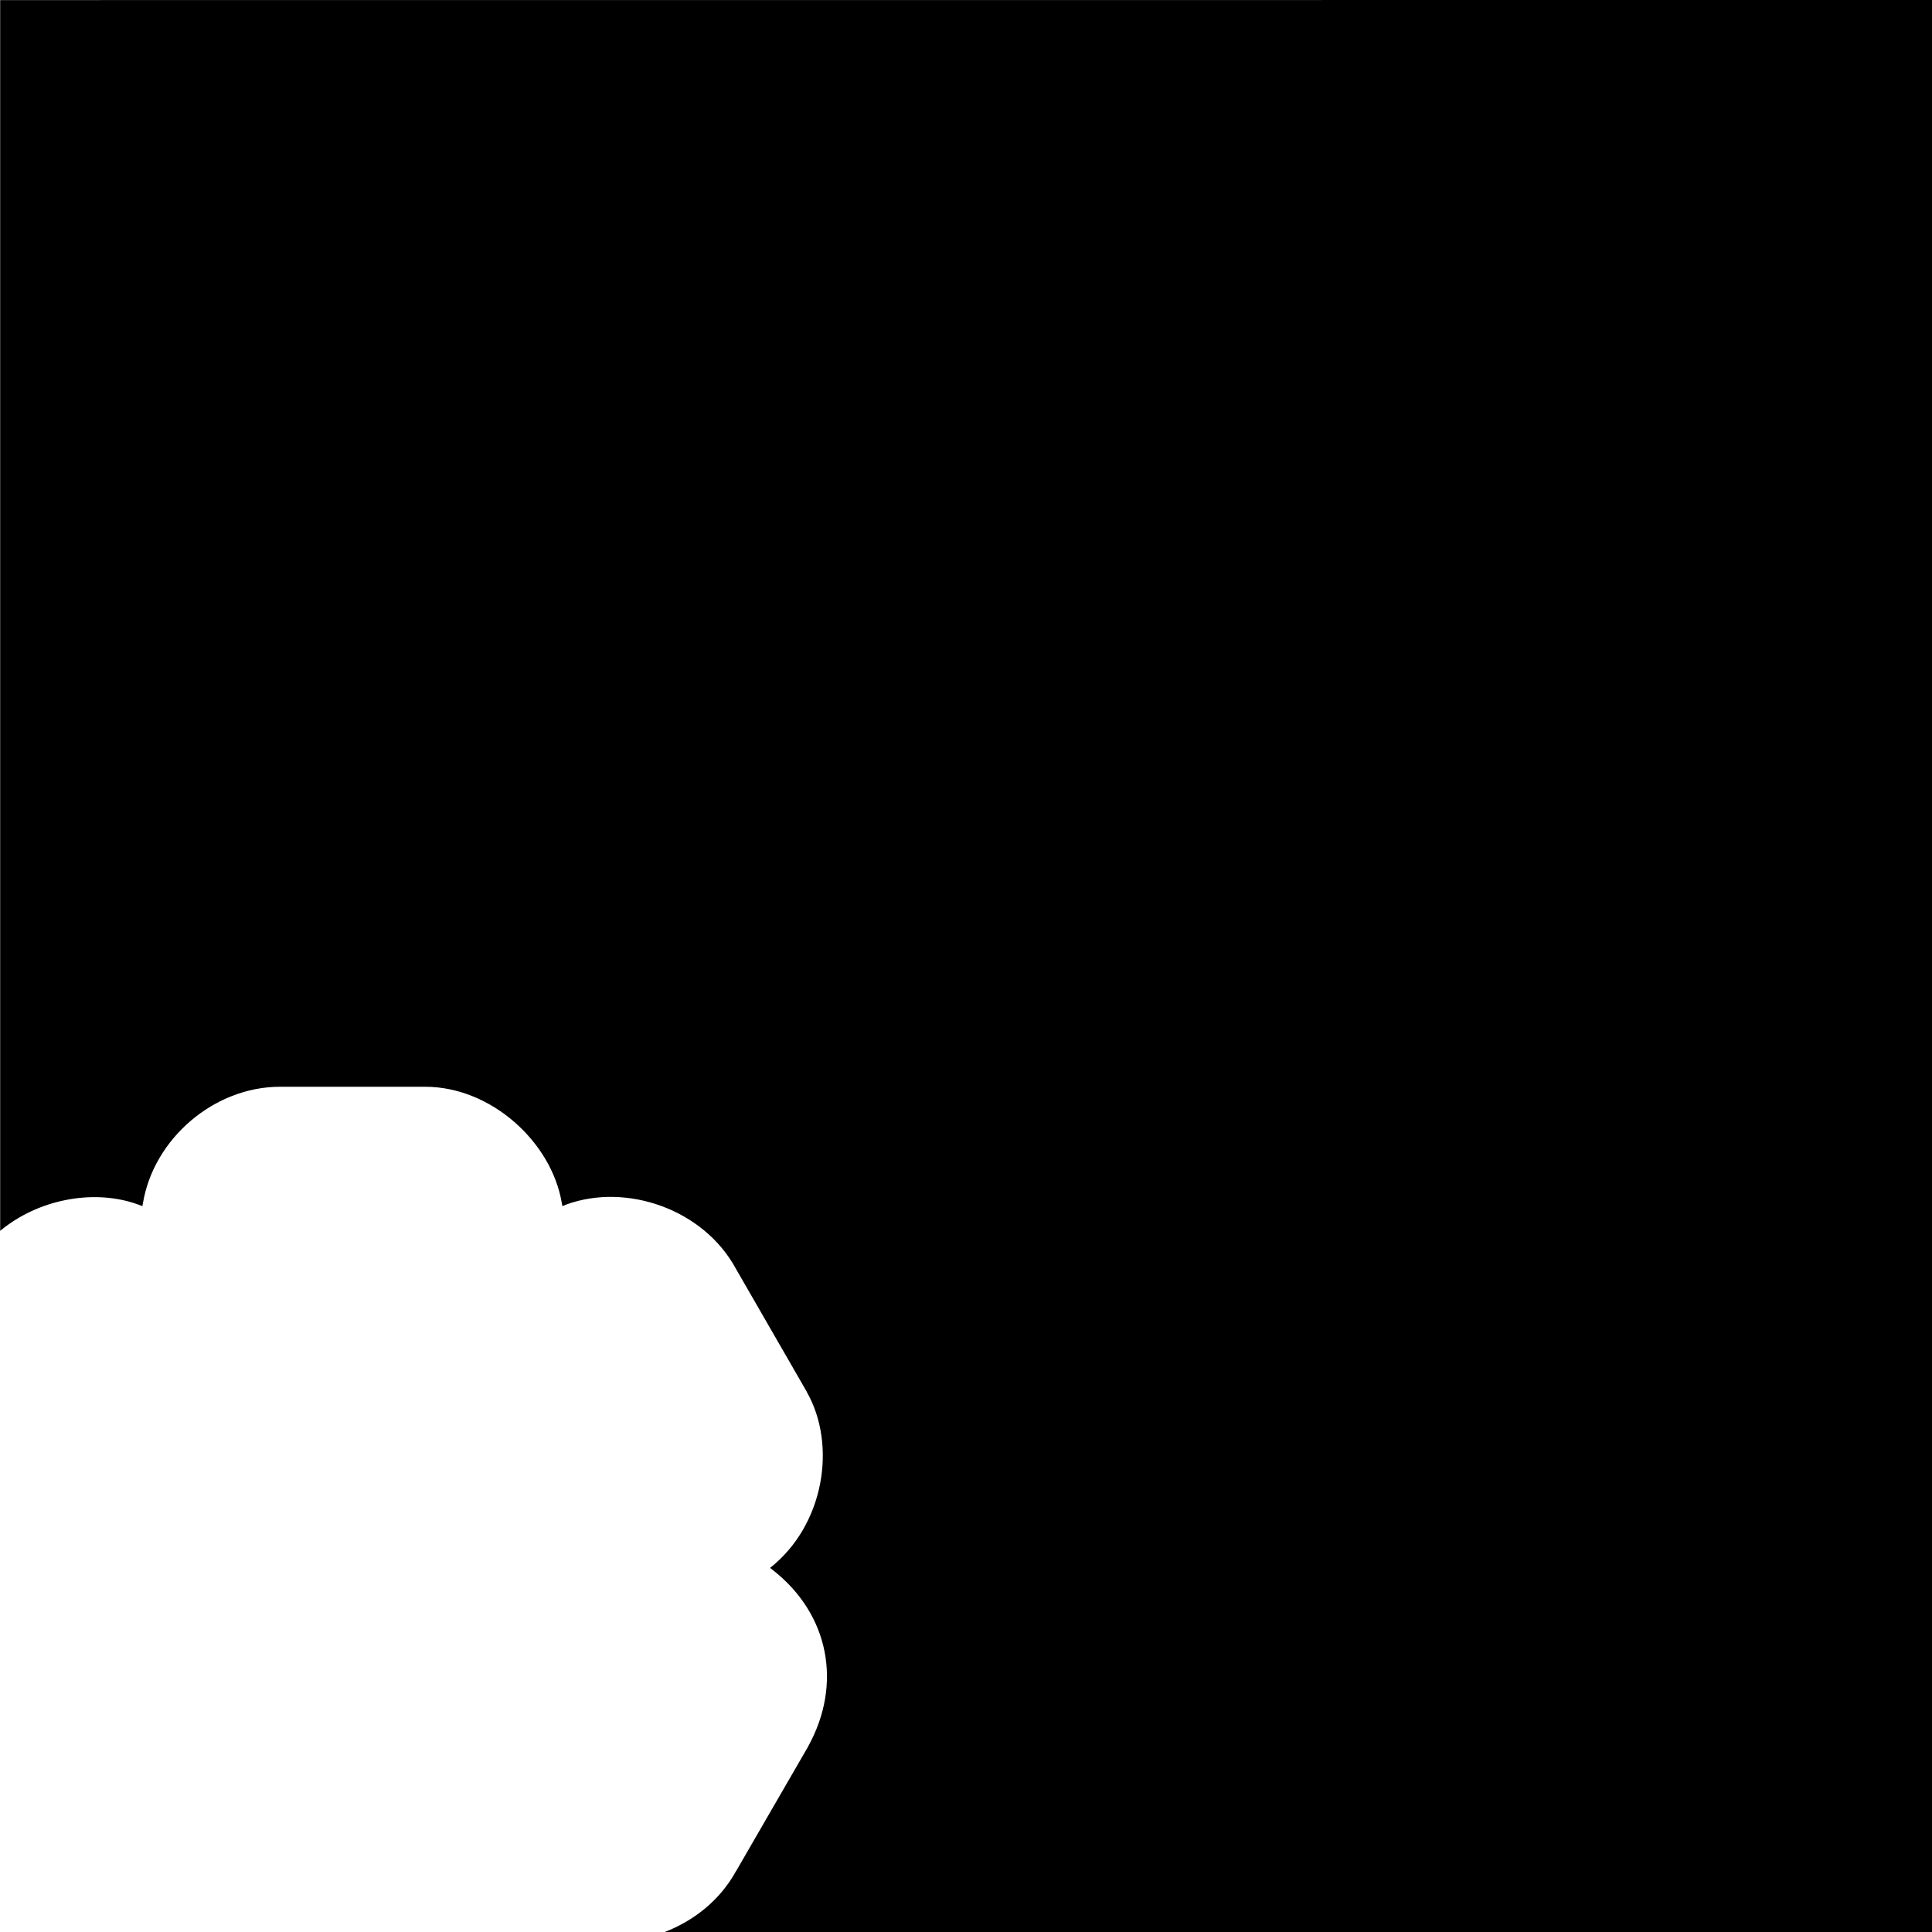 <svg id="svg8" enable-background="new 0 0 24 24" height="24" version="1.1" viewBox="0 0 24 24" width="24" xmlns="http://www.w3.org/2000/svg"><path id="rect825" d="m24 0v24h-15.742c.36-.14.685-.392.885-.756l.002-.002.889-1.537.008-.016c.419-.761.267-1.635-.449-2.191l-.027-.021c.671-.529.834-1.524.455-2.188v-.002l-.881-1.529c-.402-.738-1.358-1.067-2.105-.795l-.023.01-.027.01-.002-.02-.004-.018c-.127-.759-.878-1.445-1.699-1.445h-1.801c-.821 0-1.57.646-1.703 1.445l-.004.018-.002.02-.057-.021-.053-.018c-.521-.166-1.186-.046-1.658.346v-15.289z" fill="#000000" fill-opacity="1" opacity="1"/></svg>